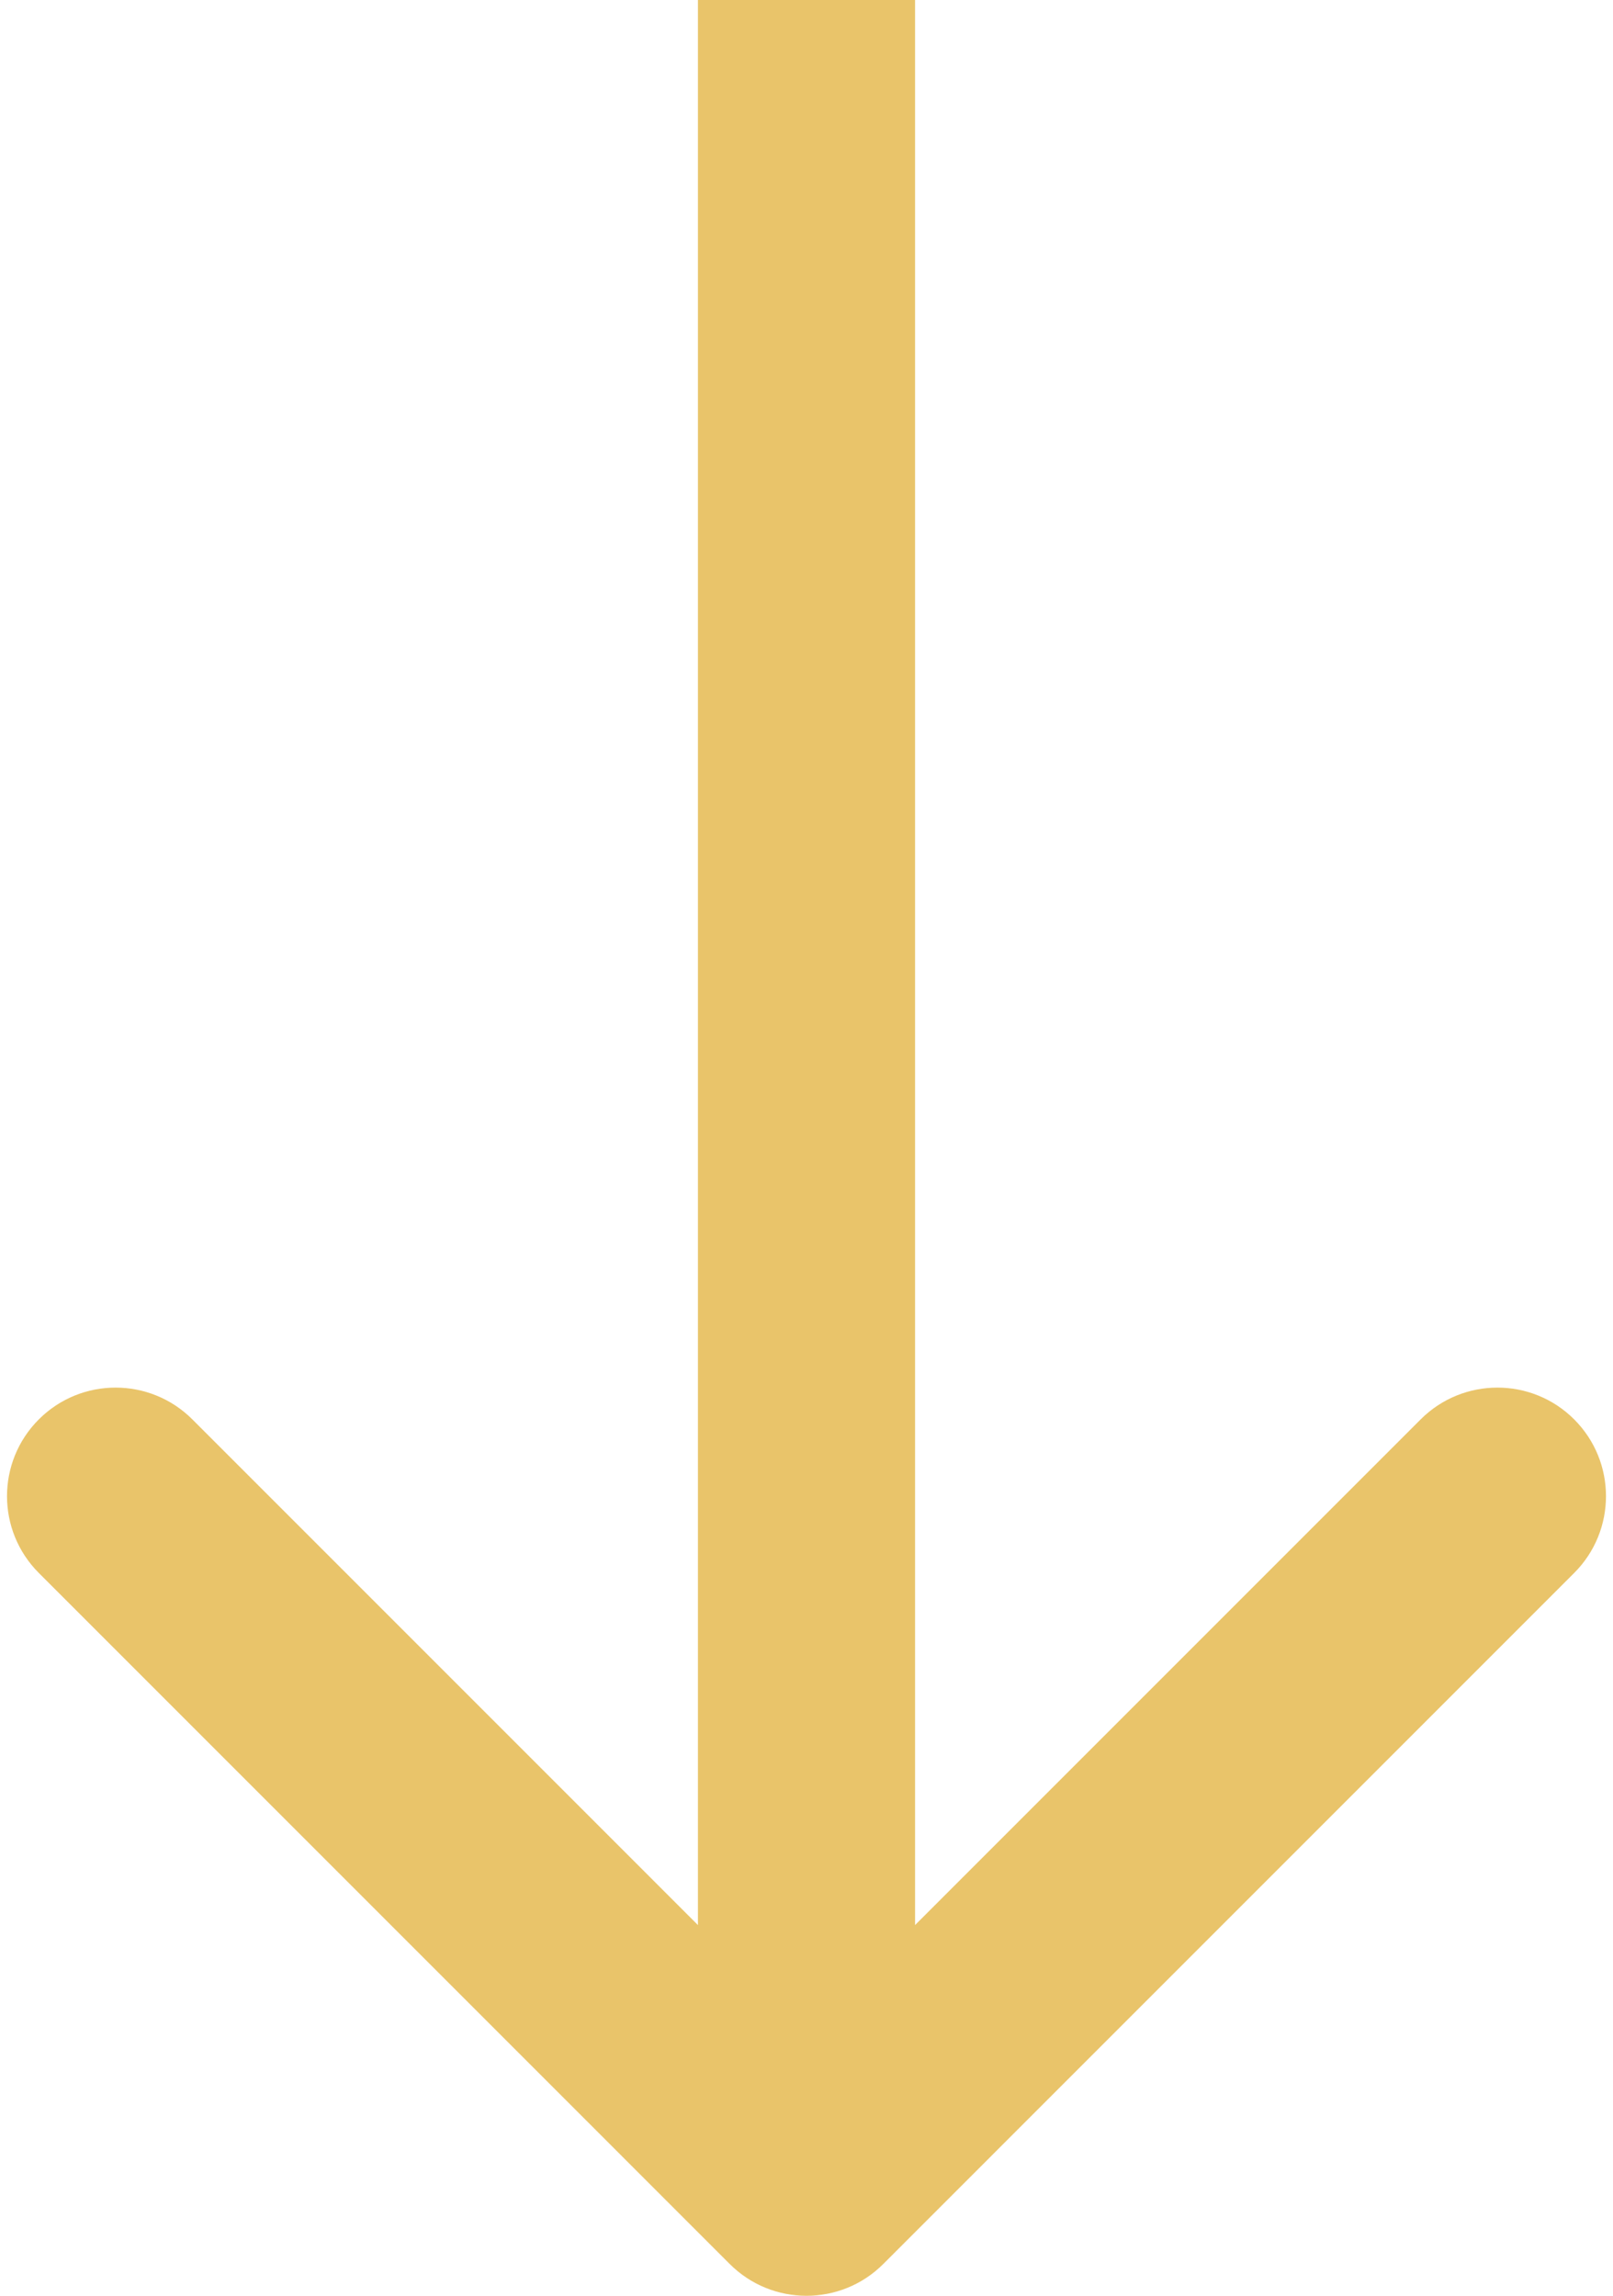 <svg width="104" height="148" viewBox="0 0 104 148" fill="none" xmlns="http://www.w3.org/2000/svg">
<path id="Vector 1" d="M47.05 145.95C49.784 148.683 54.216 148.683 56.95 145.95L101.497 101.402C104.231 98.668 104.231 94.236 101.497 91.502C98.764 88.769 94.332 88.769 91.598 91.502L52 131.101L12.402 91.502C9.668 88.769 5.236 88.769 2.503 91.502C-0.231 94.236 -0.231 98.668 2.503 101.402L47.05 145.95ZM45 -3.0598e-07L45 141L59 141L59 3.0598e-07L45 -3.0598e-07Z" fill="#E9C46A"/>
</svg>
